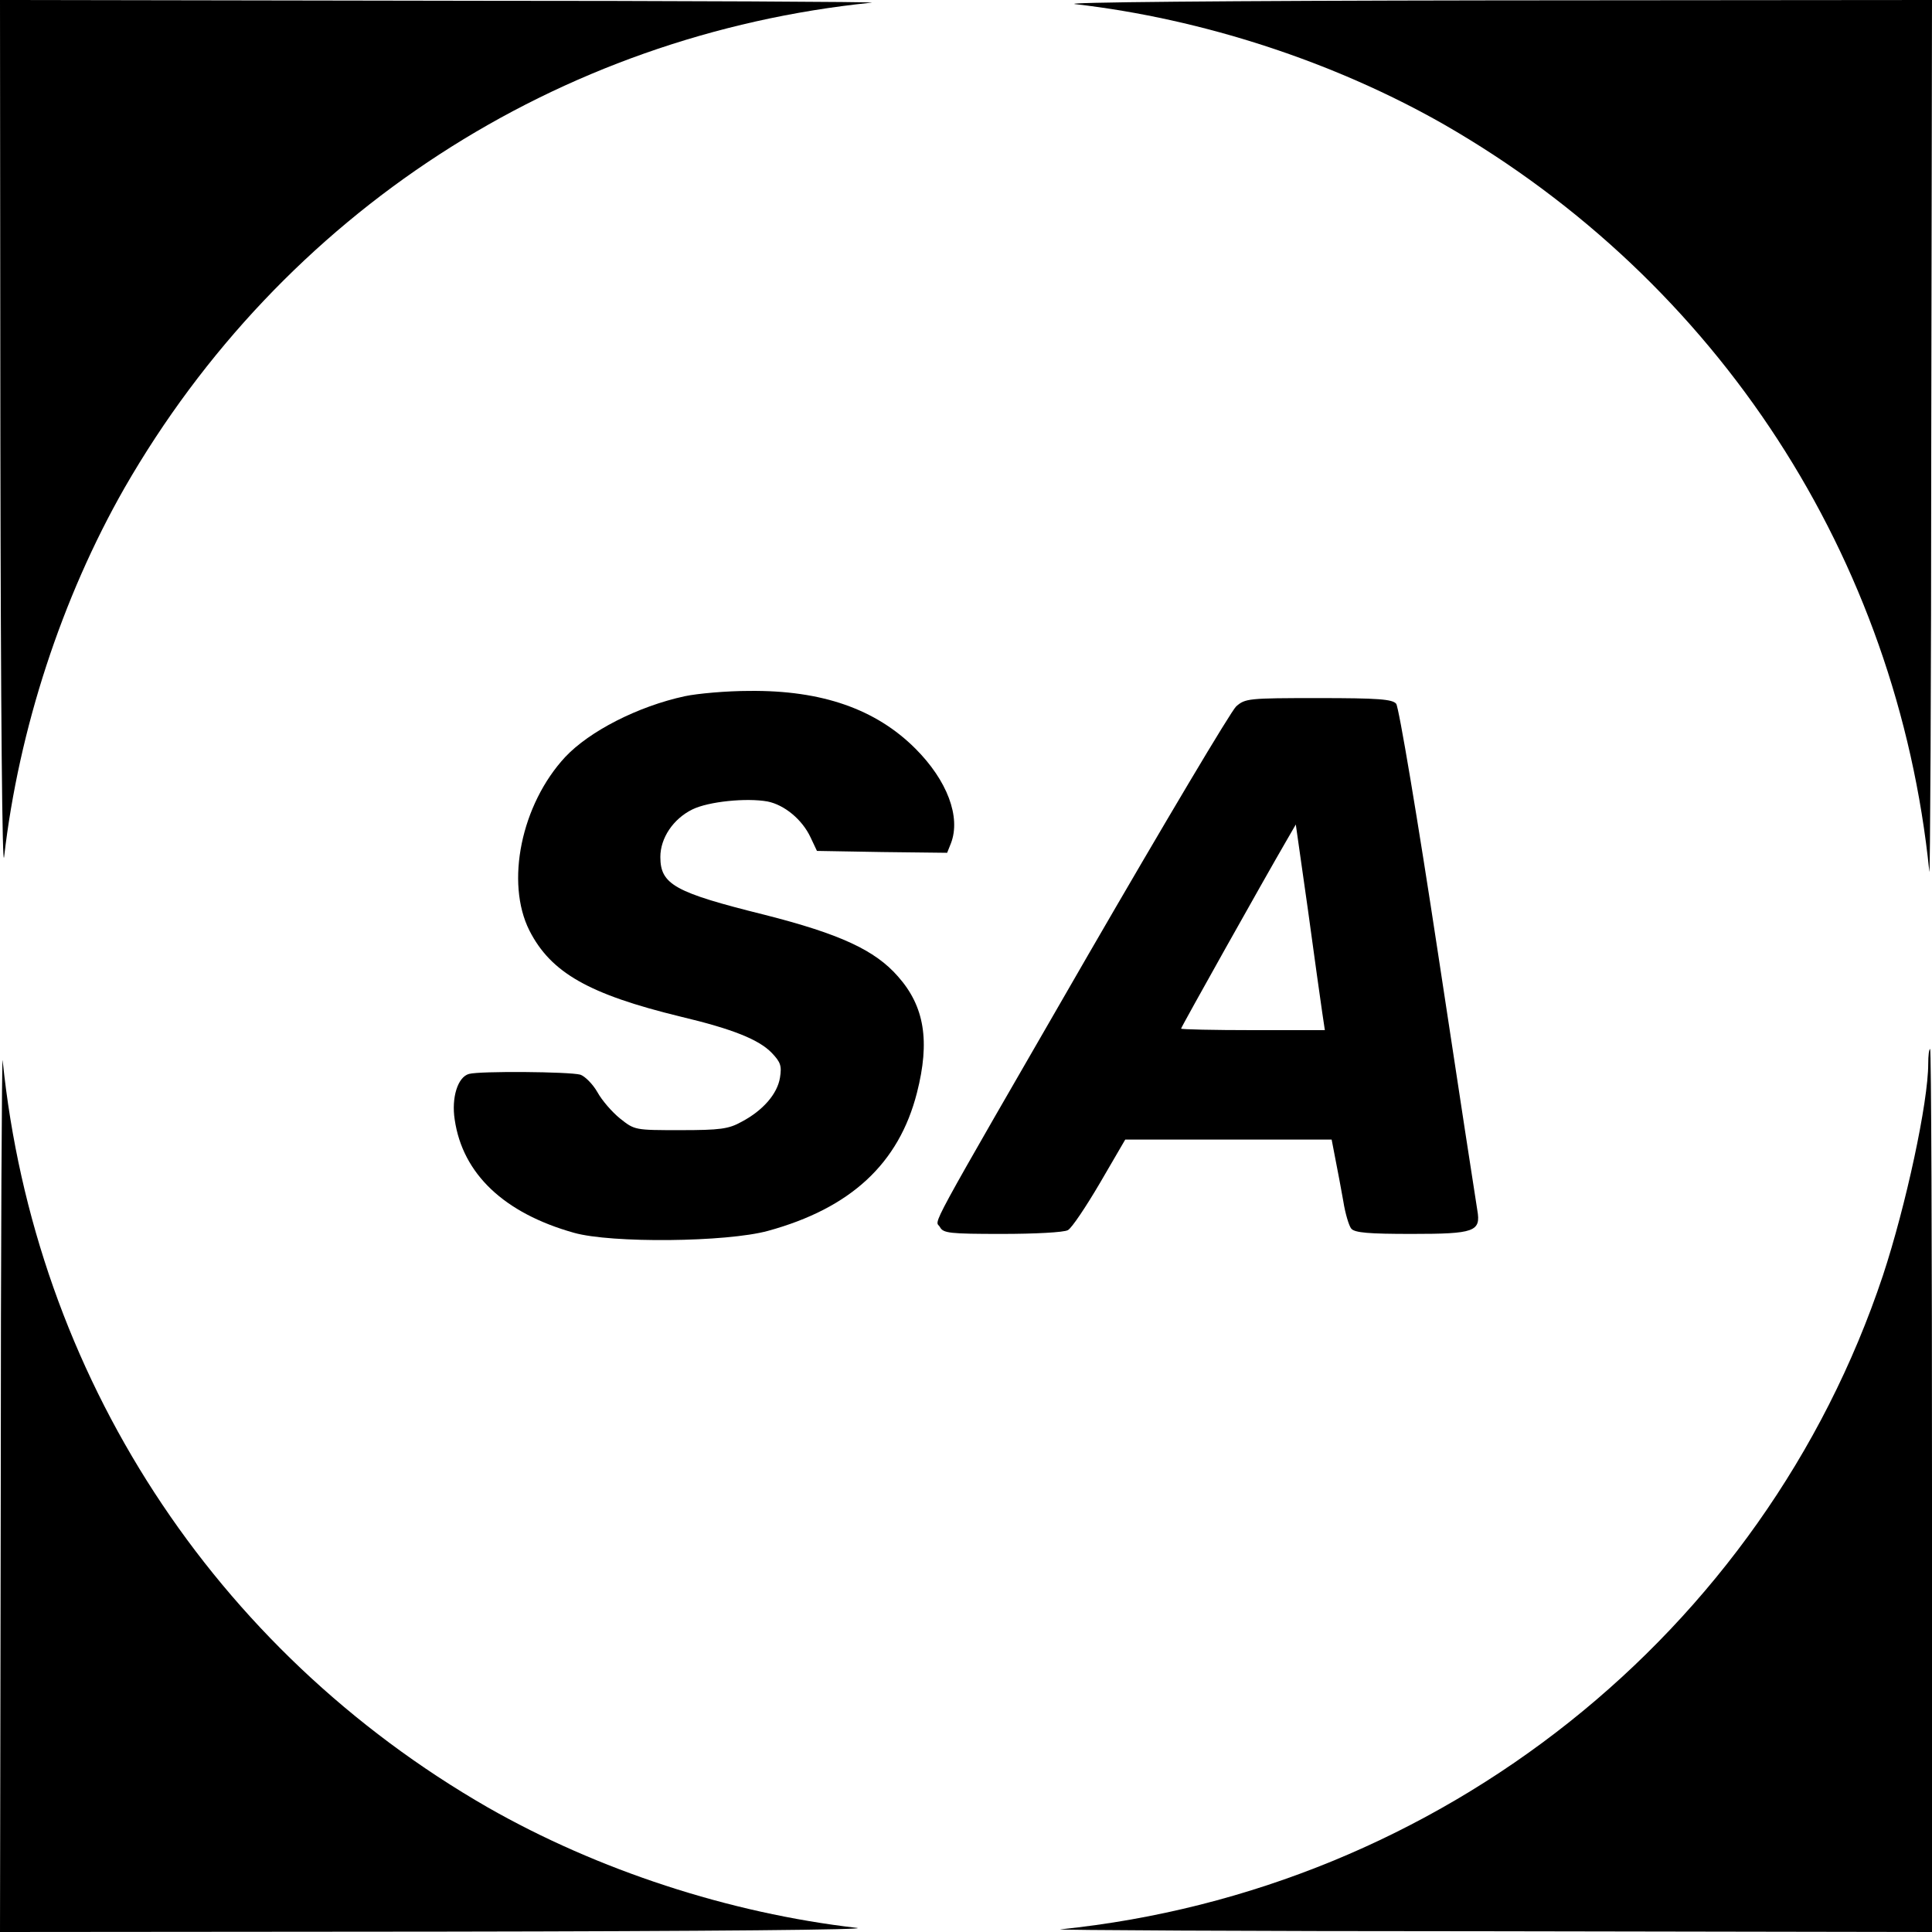 <?xml version="1.0" standalone="no"?>
<!DOCTYPE svg PUBLIC "-//W3C//DTD SVG 20010904//EN"
 "http://www.w3.org/TR/2001/REC-SVG-20010904/DTD/svg10.dtd">
<svg version="1.0" xmlns="http://www.w3.org/2000/svg"
 width="512pt" height="512pt" viewBox="0 0 512 512"
 preserveAspectRatio="xMidYMid meet">
<g transform="translate(0,512) scale(0.1,-0.1)"
fill="#000000" stroke="none">
<path d="M1 3948 c1 -710 5 -1143 10 -1098 39 338 153 686 319 977 418 727
1147 1201 1980 1286 19 2 -493 5 -1137 5 l-1173 2 1 -1172z"/>
<path d="M2850 5109 c338 -39 686 -153 977 -319 727 -418 1201 -1147 1286
-1980 2 -19 5 493 5 1138 l2 1172 -1172 -1 c-710 -1 -1143 -5 -1098 -10z"/>
<path d="M1815 3275 c-125 -27 -253 -93 -317 -161 -117 -126 -159 -333 -95
-460 57 -112 158 -169 400 -228 139 -33 208 -61 242 -96 24 -25 27 -35 22 -66
-7 -43 -45 -87 -102 -117 -34 -19 -57 -22 -162 -22 -121 0 -121 0 -160 31 -21
17 -48 48 -60 70 -12 21 -33 42 -45 46 -29 8 -266 10 -295 2 -30 -8 -47 -63
-38 -121 21 -144 131 -248 316 -300 99 -28 404 -25 514 5 219 60 347 178 395
366 35 137 20 229 -50 308 -61 70 -154 113 -355 164 -237 59 -275 80 -275 153
0 50 34 101 85 126 43 21 143 31 199 21 45 -9 92 -48 114 -95 l17 -36 173 -3
172 -2 10 25 c27 70 -10 167 -94 251 -105 105 -248 155 -440 153 -61 0 -138
-7 -171 -14z"/>
<path d="M3276 3248 c-14 -13 -190 -309 -392 -658 -445 -771 -405 -699 -393
-722 9 -16 24 -18 165 -18 85 0 164 4 174 10 10 5 48 62 85 125 l67 115 273 0
274 0 10 -52 c6 -29 15 -79 21 -112 5 -32 15 -65 21 -72 9 -11 47 -14 160 -14
167 0 184 6 174 63 -3 18 -50 323 -104 680 -54 356 -104 654 -111 662 -10 12
-47 15 -206 15 -186 0 -194 -1 -218 -22z m228 -811 l7 -47 -190 0 c-105 0
-191 2 -191 4 0 4 221 398 278 496 l26 45 32 -225 c17 -124 34 -247 38 -273z"/>
<path d="M2 1173 l-2 -1173 1173 1 c709 1 1142 5 1097 10 -338 39 -686 153
-977 319 -727 418 -1201 1147 -1286 1980 -2 19 -5 -493 -5 -1137z"/>
<path d="M5110 2301 c0 -102 -59 -376 -120 -561 -316 -948 -1173 -1630 -2180
-1733 -19 -2 493 -5 1138 -5 l1172 -2 0 1170 c0 644 -2 1170 -5 1170 -3 0 -5
-18 -5 -39z"/>
</g>
</svg>
